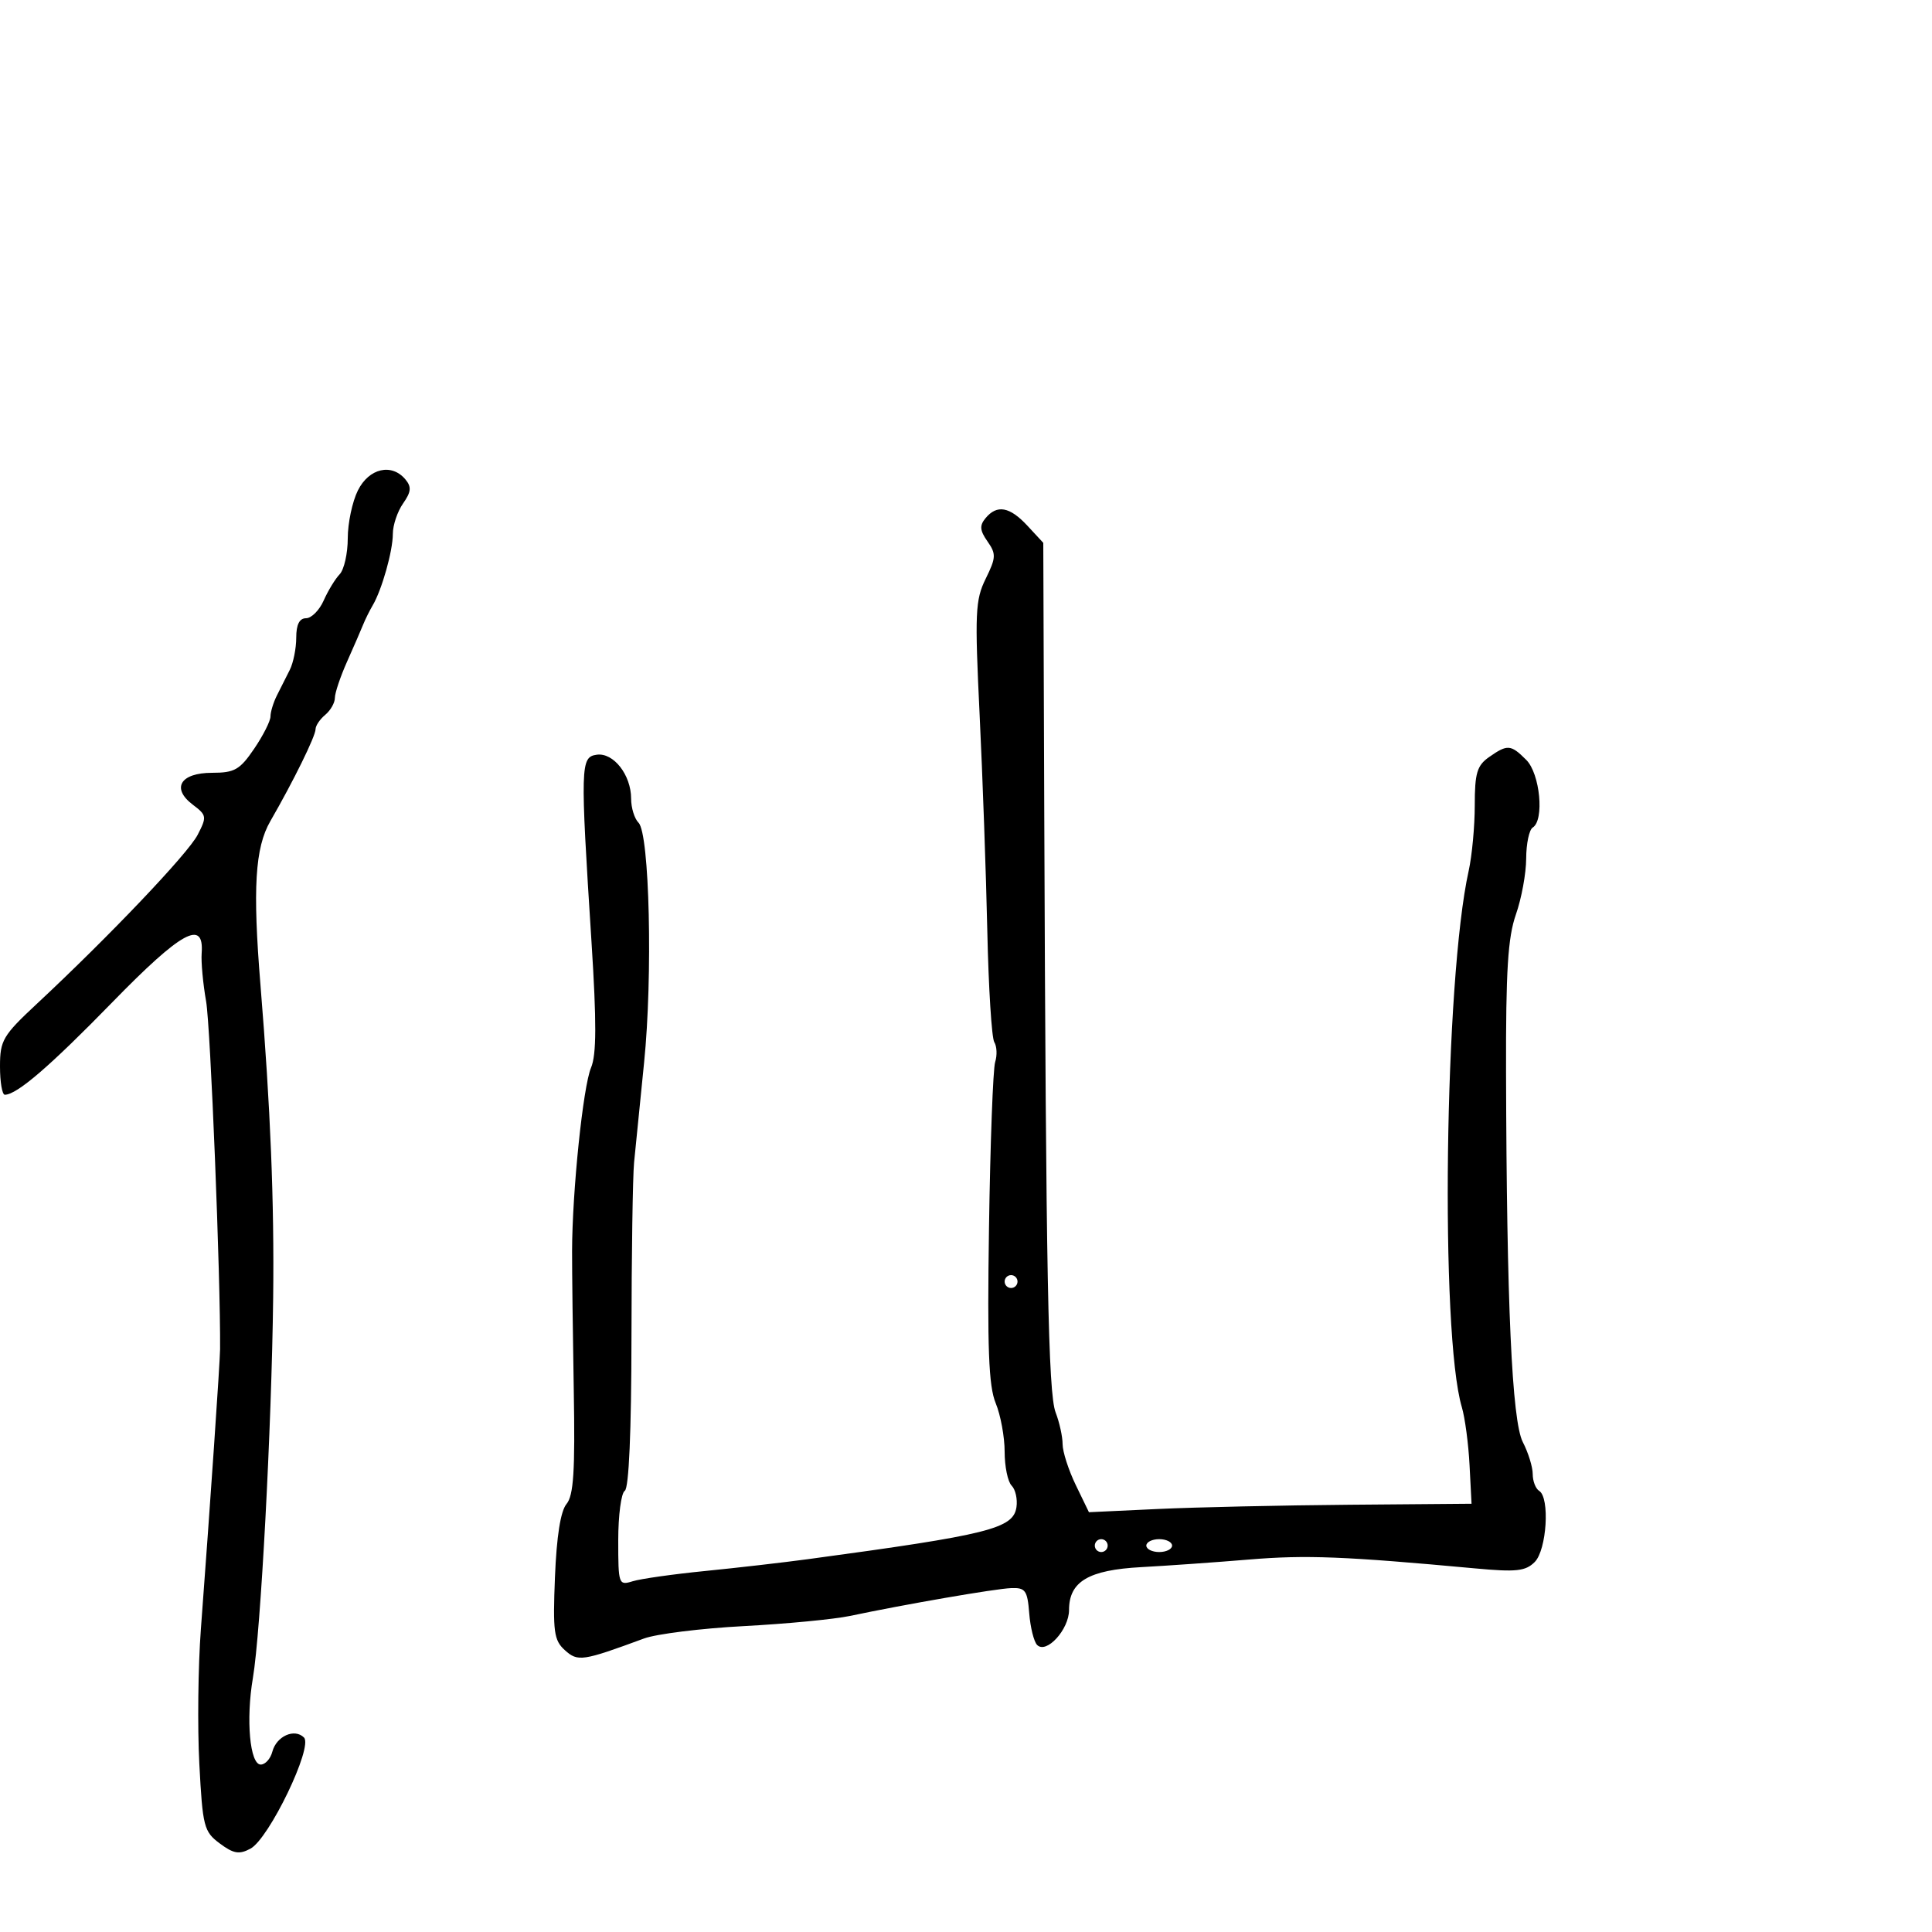 <svg xmlns="http://www.w3.org/2000/svg" width="300" height="300" viewBox="0 0 300 300" version="1.1">
  <defs/>
  <path d="M153.036,80.457 C154.817,78.311 156.79,78.671 159.548,81.646 L162,84.292 L162.153,126.396 C162.413,197.7 162.767,216.338 163.914,219.315 C164.511,220.863 165,223.084 165,224.249 C165,225.415 165.92,228.269 167.044,230.592 L169.089,234.815 L179.794,234.315 C185.683,234.04 199.05,233.744 209.5,233.657 L228.5,233.5 L228.191,227.5 C228.021,224.2 227.482,220.15 226.992,218.5 C223.603,207.079 224.303,152.102 228.052,135.236 C228.573,132.89 229,128.303 229,125.042 C229,120.049 229.351,118.868 231.223,117.557 C234.083,115.553 234.592,115.592 237,118 C239.143,120.143 239.831,127.368 238,128.5 C237.45,128.84 236.993,131.004 236.985,133.309 C236.977,135.614 236.259,139.525 235.389,142 C234.142,145.548 233.819,150.729 233.858,166.5 C233.949,202.499 234.773,220.66 236.465,223.932 C237.309,225.565 238,227.796 238,228.891 C238,229.986 238.45,231.16 239,231.5 C240.688,232.543 240.179,240.678 238.309,242.548 C236.882,243.975 235.441,244.13 229.059,243.54 C208.77,241.665 202.777,241.429 194,242.16 C188.775,242.594 181.226,243.127 177.225,243.343 C169.017,243.786 166,245.576 166,250 C166,253.032 162.478,256.887 161.043,255.426 C160.543,254.917 159.991,252.7 159.817,250.5 C159.536,246.952 159.218,246.511 157,246.601 C154.518,246.7 140.626,249.099 132,250.918 C129.525,251.44 122.1,252.152 115.5,252.501 C108.9,252.849 101.925,253.716 100,254.426 C90.422,257.958 89.724,258.06 87.706,256.234 C86.011,254.701 85.833,253.383 86.175,244.867 C86.428,238.563 87.047,234.648 87.966,233.541 C89.071,232.209 89.312,228.443 89.095,215.924 C88.943,207.166 88.825,197.412 88.832,194.25 C88.853,184.998 90.536,168.729 91.777,165.789 C92.628,163.773 92.646,158.77 91.849,146.289 C90.094,118.822 90.129,117.553 92.653,117.193 C95.257,116.822 98,120.326 98,124.023 C98,125.44 98.518,127.118 99.152,127.752 C100.863,129.463 101.376,151.625 100.014,165 C99.37,171.325 98.671,178.3 98.46,180.5 C98.249,182.7 98.066,194.931 98.054,207.681 C98.04,222.278 97.656,231.095 97.016,231.49 C96.457,231.835 96,235.294 96,239.176 C96,246.035 96.063,246.214 98.25,245.535 C99.487,245.152 104.55,244.435 109.5,243.943 C114.45,243.45 121.65,242.622 125.5,242.102 C153.558,238.31 157.341,237.366 157.835,234.03 C158.019,232.786 157.681,231.281 157.085,230.685 C156.488,230.088 156,227.72 156,225.422 C156,223.124 155.374,219.727 154.608,217.872 C153.515,215.223 153.292,209.385 153.571,190.656 C153.765,177.542 154.196,165.959 154.527,164.915 C154.858,163.872 154.798,162.482 154.393,161.826 C153.988,161.171 153.5,153.404 153.309,144.567 C153.118,135.73 152.581,120.625 152.116,111 C151.35,95.156 151.439,93.156 153.059,89.864 C154.671,86.59 154.698,86.015 153.338,84.071 C152.143,82.366 152.08,81.609 153.036,80.457 Z M55.573,76.154 C57.298,72.696 60.83,71.885 62.964,74.457 C63.922,75.611 63.844,76.385 62.587,78.18 C61.714,79.426 61,81.55 61,82.902 C61,85.552 59.303,91.572 57.872,94 C57.385,94.825 56.716,96.175 56.385,97 C56.054,97.825 54.932,100.408 53.892,102.739 C52.851,105.071 52,107.603 52,108.367 C52,109.13 51.325,110.315 50.5,111 C49.675,111.685 49,112.687 49,113.227 C49,114.309 45.575,121.276 41.983,127.5 C39.597,131.633 39.219,137.925 40.45,153 C42.003,172.022 42.594,186.589 42.417,201.5 C42.178,221.629 40.483,253.425 39.27,260.552 C38.168,267.022 38.8,274 40.488,274 C41.191,274 42.001,273.102 42.288,272.005 C42.92,269.591 45.731,268.331 47.201,269.801 C48.648,271.248 41.778,285.513 38.89,287.059 C37.143,287.994 36.268,287.845 34.125,286.25 C31.661,284.415 31.466,283.657 30.952,273.898 C30.651,268.179 30.758,258.775 31.19,253 C32.645,233.582 34.158,211.516 34.174,209.5 C34.262,198.574 32.688,159.381 32.006,155.5 C31.523,152.75 31.211,149.389 31.314,148.031 C31.718,142.672 28.194,144.601 17.453,155.619 C7.752,165.57 2.631,169.977 0.75,169.993 C0.337,169.997 0,168.022 0,165.604 C0,161.541 0.435,160.802 5.742,155.854 C16.976,145.378 29.181,132.551 30.689,129.635 C32.139,126.831 32.1,126.584 29.954,124.965 C26.556,122.402 27.997,120 32.933,120 C36.426,120 37.246,119.531 39.464,116.268 C40.859,114.215 42,111.959 42,111.254 C42,110.55 42.45,109.079 43,107.986 C43.55,106.894 44.45,105.106 45,104.014 C45.55,102.921 46,100.671 46,99.014 C46,96.983 46.496,96 47.521,96 C48.358,96 49.59,94.763 50.26,93.25 C50.929,91.737 52.044,89.905 52.738,89.179 C53.432,88.452 54,85.933 54,83.582 C54,81.231 54.708,77.888 55.573,76.154 Z M178,240 C178,240.55 178.9,241 180,241 C181.1,241 182,240.55 182,240 C182,239.45 181.1,239 180,239 C178.9,239 178,239.45 178,240 Z M156,199 C156,199.55 156.45,200 157,200 C157.55,200 158,199.55 158,199 C158,198.45 157.55,198 157,198 C156.45,198 156,198.45 156,199 Z M170,240 C170,240.55 170.45,241 171,241 C171.55,241 172,240.55 172,240 C172,239.45 171.55,239 171,239 C170.45,239 170,239.45 170,240 Z"/>
</svg>


